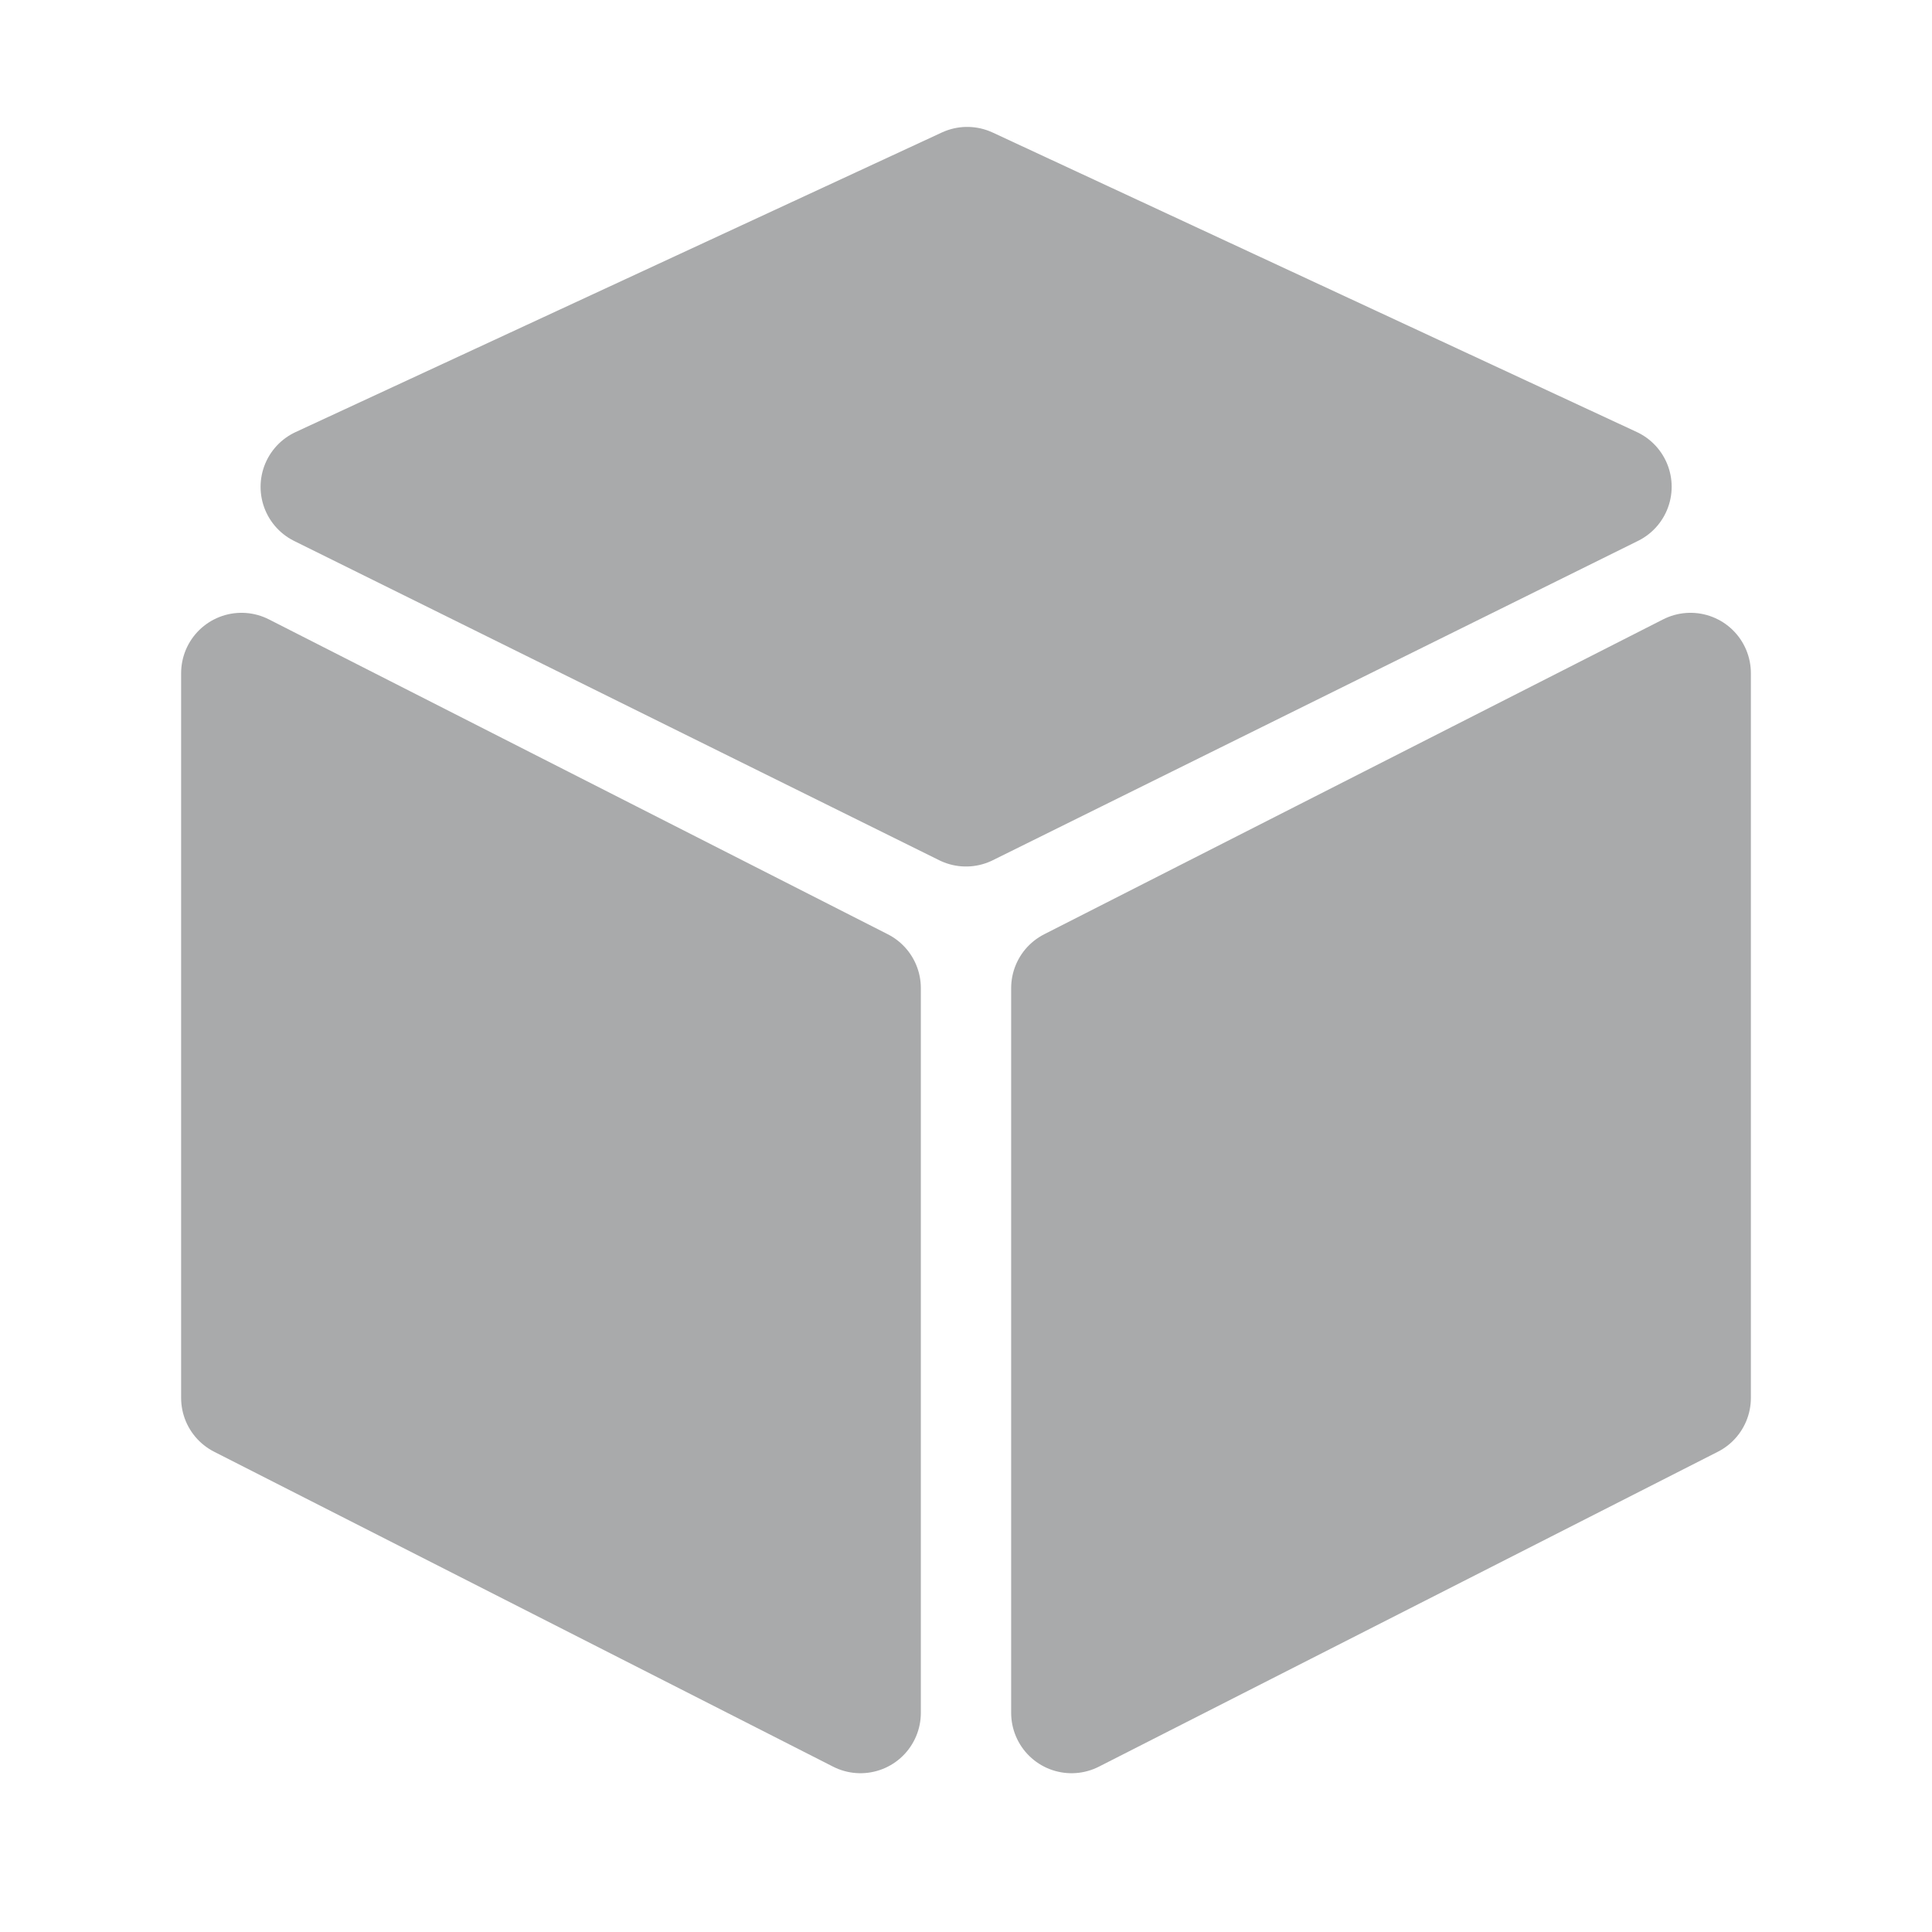 <svg width="16" height="16" viewBox="0 0 16 16" fill="none" xmlns="http://www.w3.org/2000/svg">
<path d="M8.874 8.183L14 5.575V11.577L8.874 14.185V8.183ZM2 5.575L7.126 8.183V14.185L2 11.577V5.575ZM2.658 4.032L8.01 1.551L13.344 4.031L8 6.676L2.658 4.032Z" fill="#A9AAAB" stroke="#A9AAAB" stroke-linecap="round" stroke-linejoin="round"/>
</svg>
